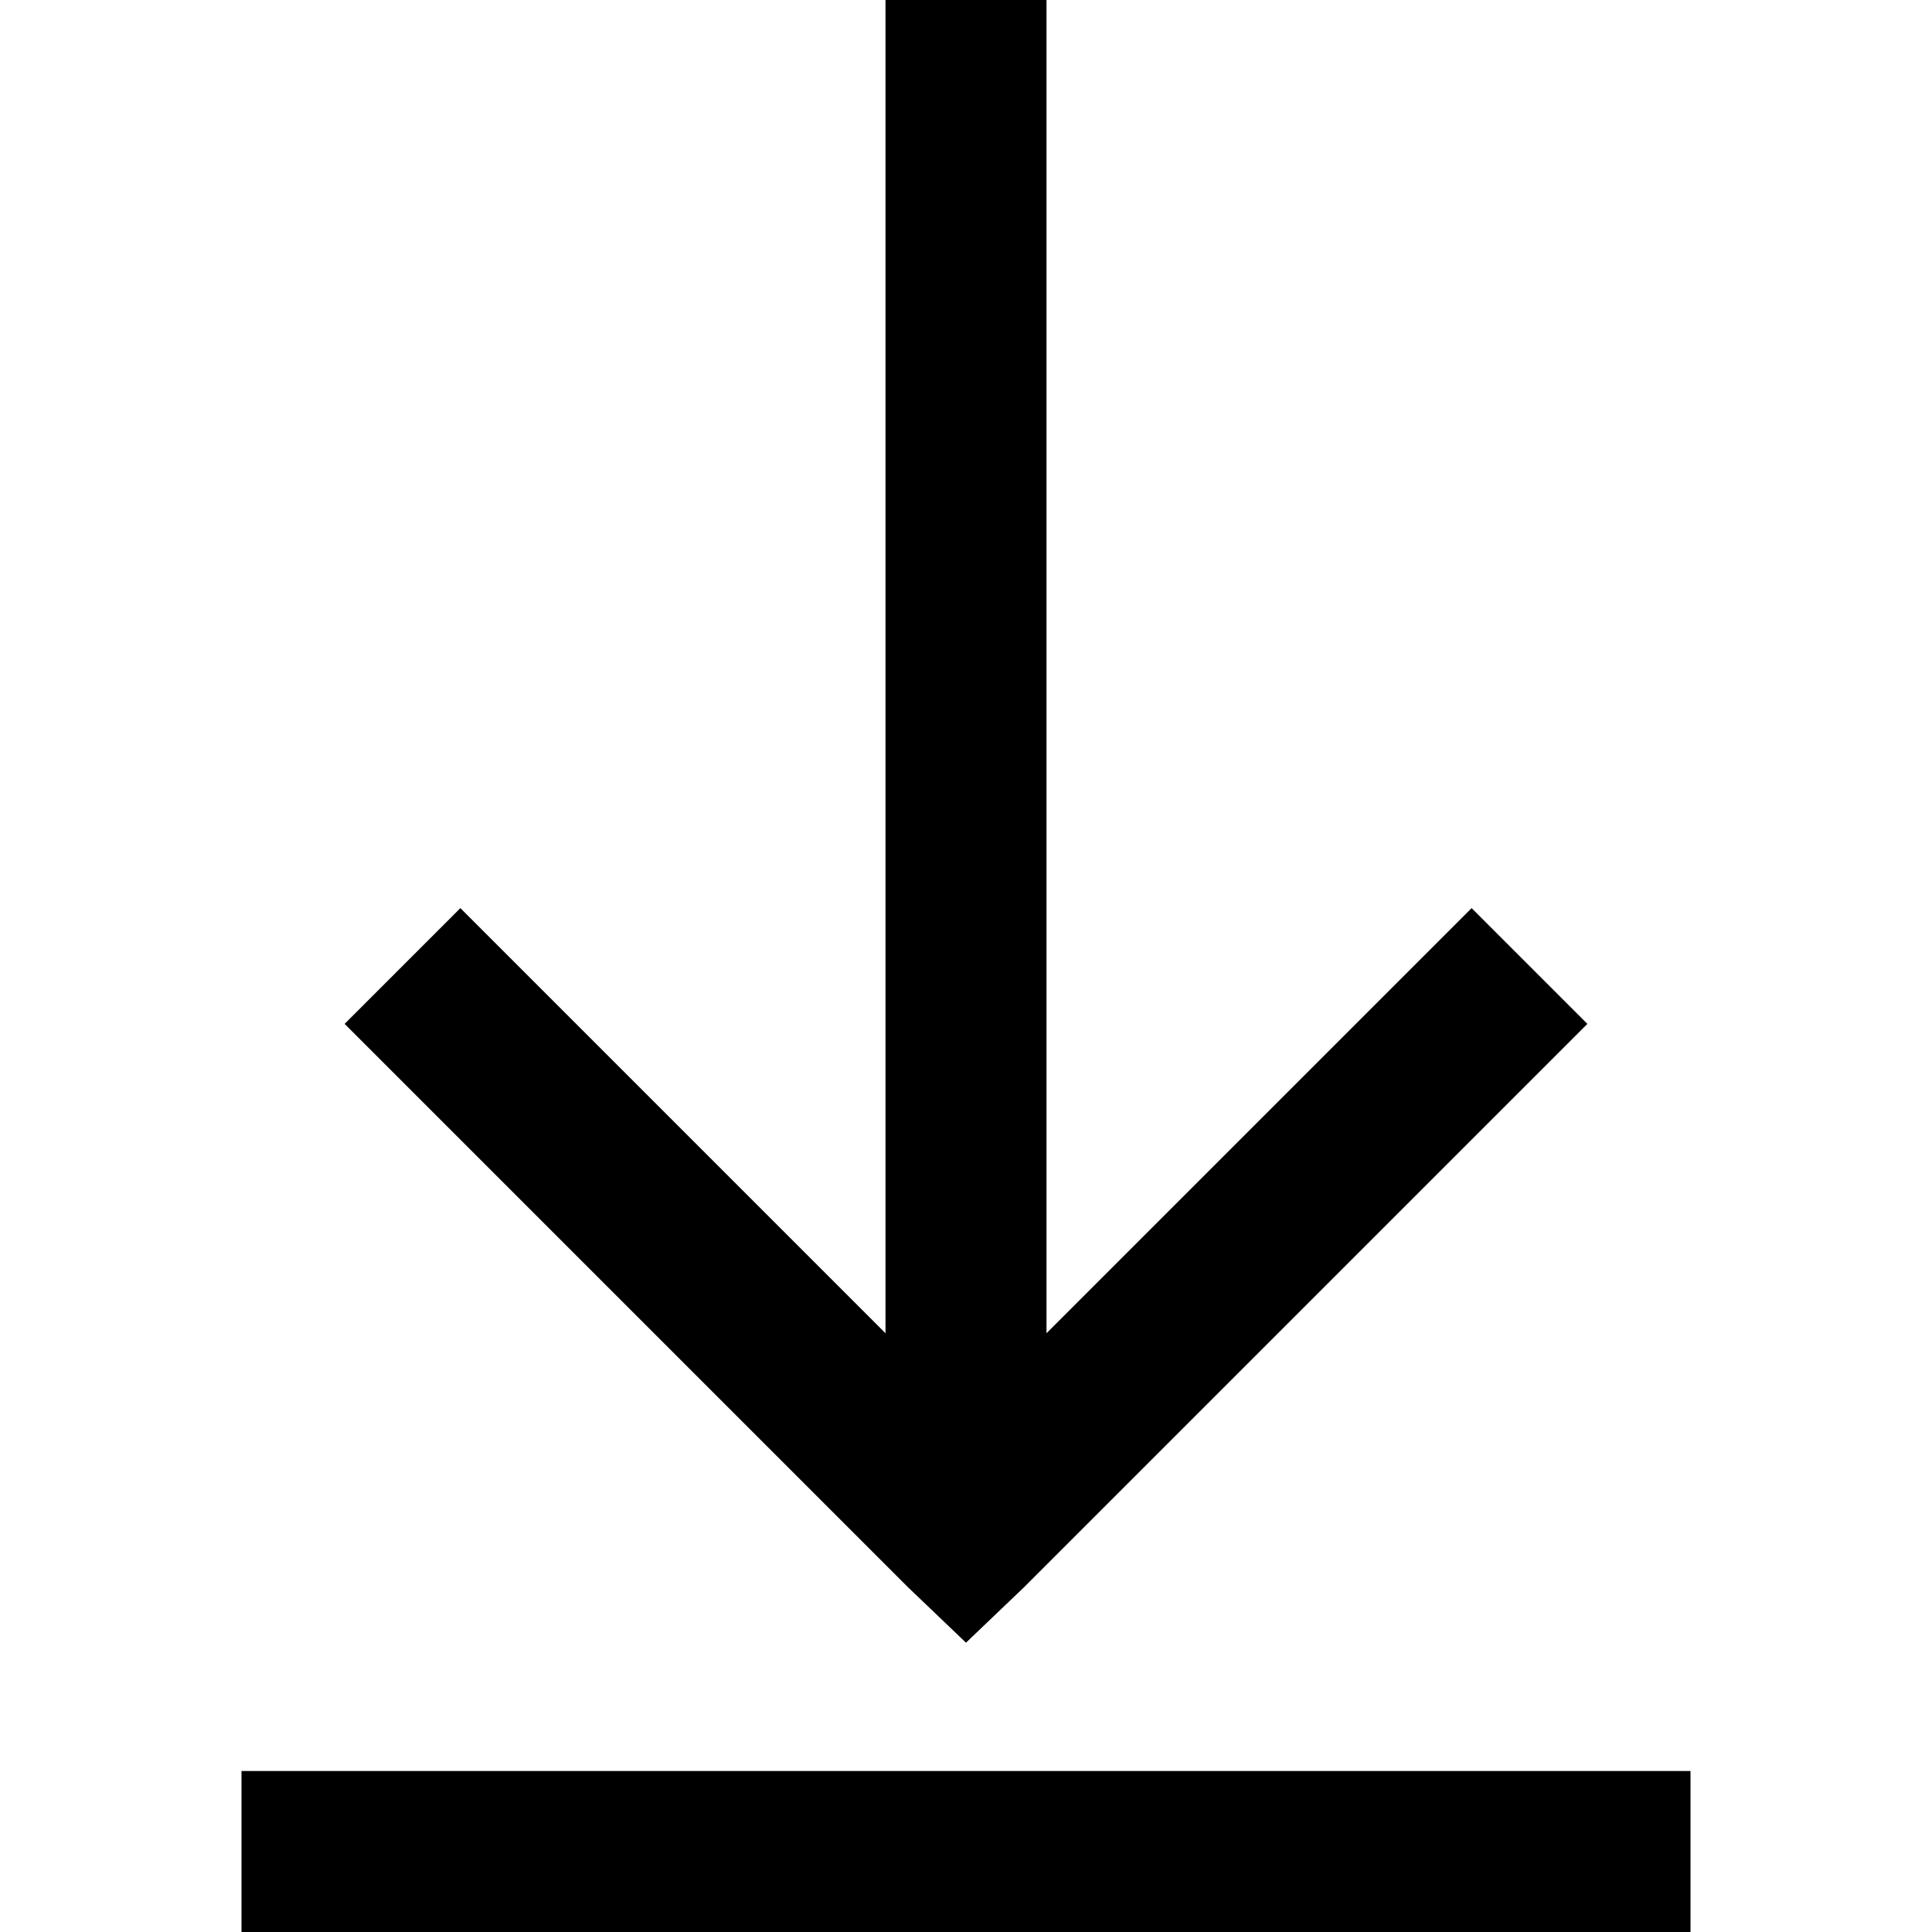 <svg xmlns="http://www.w3.org/2000/svg" width="24" height="24" viewBox="0 0 24 24">
	<defs>
		<style>.background{fill:none;}</style>
	</defs>
	<rect class="background" width="24" height="24"/>
	<path class="icon" d="M958,528v16.562l-5.281-5.281-1.438,1.438,7,7,.719.687.719-.687,7-7-1.438-1.438L960,544.562V528Zm-8,22v2h18v-2Zm0,0" transform="translate(-947 -528)"/>
</svg>
